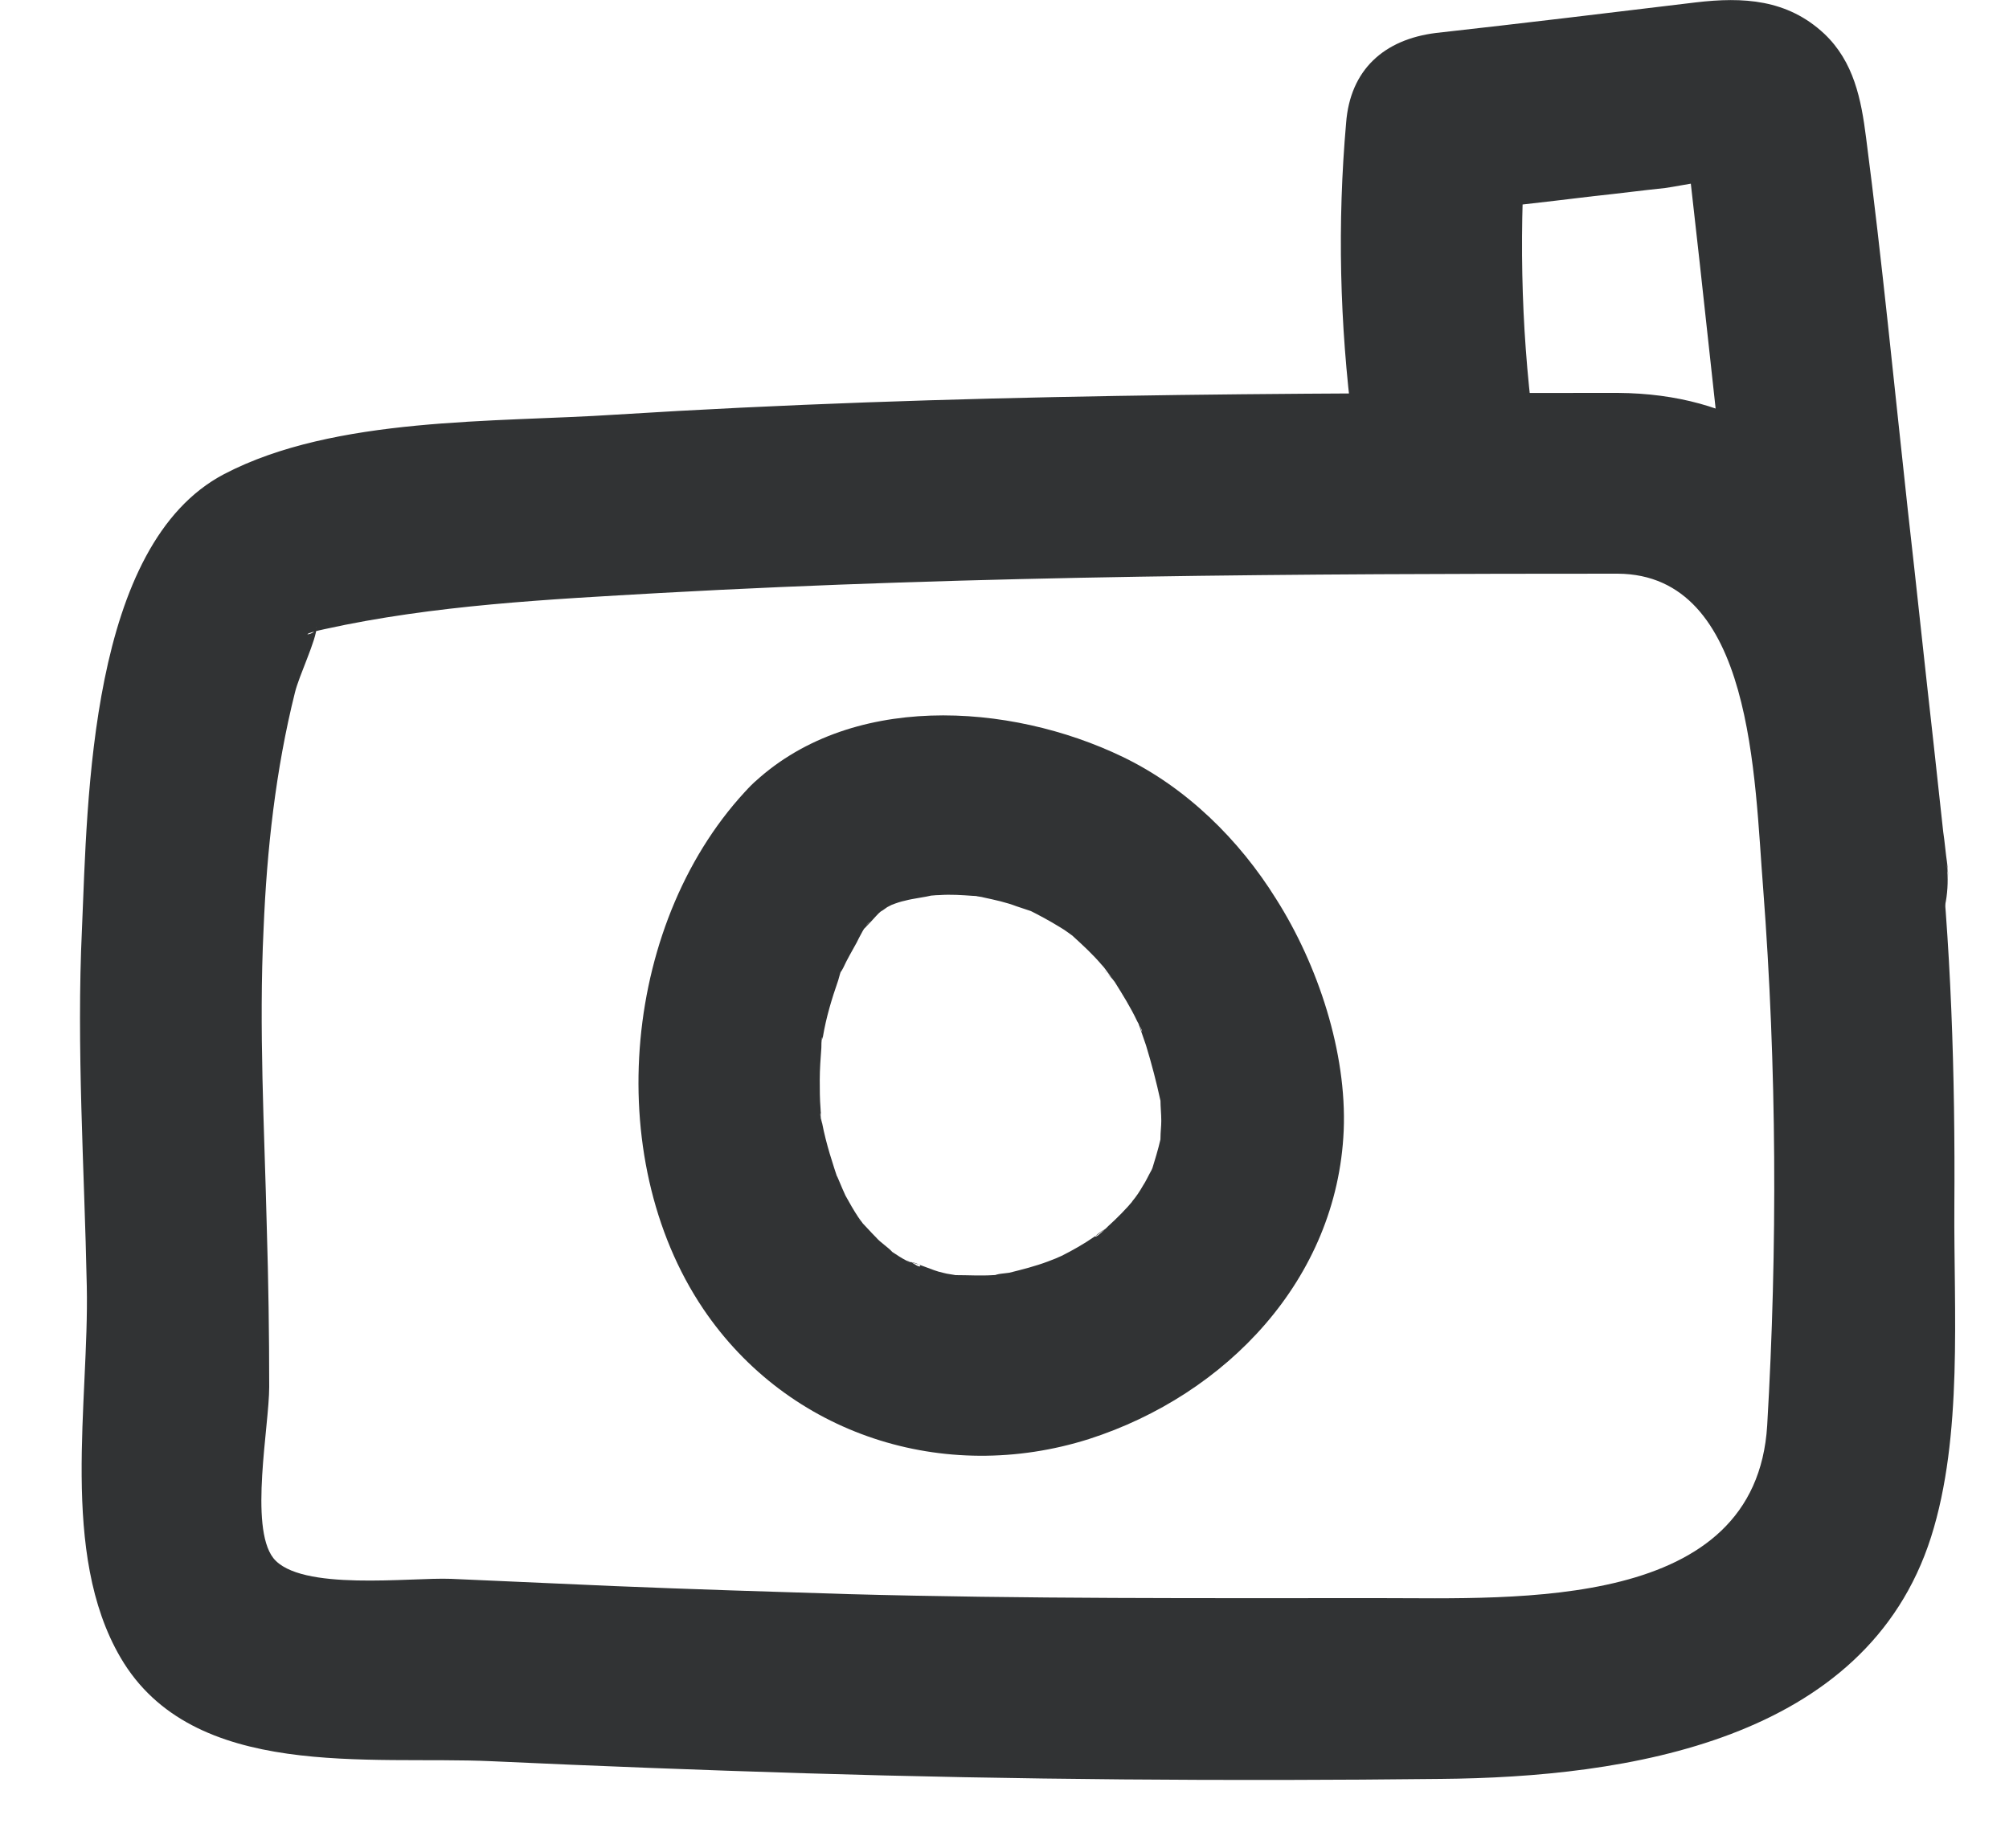 <svg width="25" height="23" viewBox="0 0 25 23" fill="none" xmlns="http://www.w3.org/2000/svg">
<path d="M20.131 4.89C15.98 4.89 11.81 4.9 7.67 5.16C6.16 5.26 4.17 5.18 2.79 5.9C1.11 6.78 1.09 9.94 1.02 11.56C0.95 13.04 1.05 14.53 1.08 16.01C1.11 17.45 0.74 19.33 1.5 20.63C2.4 22.17 4.6 21.85 6.12 21.92C7.42 21.98 8.72 22.03 10.021 22.07C12.65 22.15 15.3 22.17 17.93 22.14C20.241 22.12 23.221 21.67 24.03 19.13C24.43 17.87 24.311 16.32 24.32 15.01C24.331 13.38 24.28 11.74 24.101 10.13C23.84 7.74 23.12 4.91 20.131 4.89C18.68 4.88 18.68 7.13 20.131 7.14C21.82 7.15 21.831 9.69 21.941 11.06C22.11 13.28 22.12 15.53 21.991 17.74C21.851 20.05 18.89 19.89 17.16 19.89C14.96 19.89 12.751 19.9 10.55 19.84C9.58 19.81 8.61 19.78 7.64 19.74C6.96 19.71 6.29 19.68 5.61 19.65C5.11 19.63 3.73 19.81 3.4 19.39C3.1 19 3.35 17.75 3.35 17.26C3.35 16.6 3.34 15.94 3.32 15.28C3.29 14.04 3.22 12.8 3.28 11.56C3.32 10.58 3.43 9.58 3.67 8.62C3.72 8.41 3.94 7.96 3.94 7.8C3.95 7.92 3.62 7.92 4.04 7.83C5.4 7.53 6.82 7.46 8.22 7.38C12.191 7.16 16.171 7.14 20.14 7.14C21.581 7.14 21.581 4.89 20.131 4.89Z" fill="#313334"/>
<path d="M9.341 9.78C7.751 11.42 7.471 14.39 8.751 16.29C9.811 17.86 11.751 18.48 13.551 17.91C15.261 17.36 16.641 15.92 16.721 14.07C16.761 13.1 16.401 12.01 15.881 11.19C15.421 10.45 14.761 9.8 13.971 9.42C12.561 8.74 10.551 8.61 9.341 9.78C8.921 10.19 8.901 10.96 9.341 11.37C9.791 11.79 10.481 11.81 10.931 11.37C10.961 11.34 11.011 11.31 11.031 11.28C10.991 11.33 10.761 11.46 10.931 11.36C10.971 11.34 11.001 11.32 11.041 11.29C11.091 11.26 11.301 11.17 11.081 11.26C10.871 11.35 11.051 11.28 11.101 11.26C11.151 11.24 11.211 11.22 11.261 11.21C11.371 11.18 11.501 11.17 11.611 11.14C11.611 11.14 11.281 11.17 11.451 11.16C11.471 11.16 11.501 11.15 11.521 11.15C11.581 11.15 11.631 11.14 11.691 11.14C11.831 11.13 11.971 11.14 12.111 11.15C12.171 11.15 12.231 11.17 12.291 11.17C12.291 11.17 11.981 11.12 12.141 11.15C12.171 11.16 12.211 11.16 12.241 11.17C12.381 11.2 12.521 11.23 12.651 11.28C12.711 11.3 12.771 11.32 12.831 11.34C13.051 11.42 12.631 11.24 12.791 11.32C12.931 11.39 13.061 11.46 13.191 11.54C13.261 11.58 13.321 11.63 13.381 11.67C13.531 11.77 13.171 11.49 13.361 11.66C13.481 11.77 13.601 11.88 13.711 12.01C13.761 12.06 13.801 12.14 13.851 12.18C13.631 11.99 13.801 12.12 13.871 12.22C13.971 12.38 14.071 12.54 14.151 12.71C14.161 12.73 14.221 12.83 14.211 12.84C14.211 12.85 14.131 12.62 14.171 12.75C14.201 12.84 14.231 12.92 14.261 13.01C14.331 13.24 14.391 13.47 14.441 13.7C14.501 13.96 14.431 13.5 14.441 13.7C14.441 13.78 14.451 13.86 14.451 13.95C14.451 14.02 14.441 14.09 14.441 14.16C14.431 14.4 14.511 13.9 14.441 14.18C14.411 14.31 14.371 14.44 14.331 14.57C14.281 14.73 14.371 14.47 14.381 14.46C14.361 14.48 14.341 14.54 14.331 14.56C14.291 14.63 14.261 14.7 14.221 14.76C14.181 14.83 14.141 14.89 14.091 14.95C13.991 15.1 14.281 14.74 14.111 14.93C14.011 15.05 13.901 15.16 13.791 15.26C13.781 15.27 13.651 15.4 13.631 15.39C13.611 15.38 13.851 15.23 13.721 15.32C13.691 15.34 13.661 15.37 13.621 15.39C13.491 15.48 13.351 15.56 13.211 15.63C13.161 15.65 12.941 15.75 13.131 15.67C13.321 15.59 13.091 15.68 13.041 15.7C12.881 15.76 12.721 15.8 12.561 15.84C12.501 15.85 12.411 15.85 12.361 15.88C12.371 15.87 12.661 15.85 12.481 15.86C12.441 15.86 12.401 15.87 12.361 15.87C12.201 15.88 12.051 15.87 11.891 15.87C11.861 15.87 11.831 15.86 11.801 15.86C11.661 15.86 12.061 15.91 11.931 15.88C11.861 15.86 11.801 15.86 11.731 15.84C11.591 15.81 11.431 15.72 11.281 15.7C11.491 15.72 11.481 15.8 11.391 15.74C11.361 15.72 11.321 15.7 11.281 15.69C11.221 15.66 11.161 15.62 11.101 15.58C11.071 15.56 11.031 15.53 11.001 15.51C10.901 15.45 11.111 15.6 11.111 15.59C11.051 15.52 10.961 15.47 10.901 15.4C10.831 15.33 10.771 15.26 10.701 15.19C10.681 15.16 10.601 15.07 10.711 15.2C10.831 15.35 10.701 15.18 10.681 15.15C10.621 15.06 10.571 14.97 10.521 14.88C10.481 14.8 10.361 14.49 10.441 14.72C10.361 14.48 10.281 14.24 10.231 13.98C10.221 13.95 10.201 13.88 10.211 13.85C10.231 13.99 10.231 14.01 10.221 13.93C10.221 13.89 10.211 13.84 10.211 13.8C10.201 13.68 10.201 13.56 10.201 13.44C10.201 13.31 10.211 13.17 10.221 13.04C10.221 13.02 10.221 12.92 10.231 12.91C10.211 13.05 10.211 13.08 10.221 12.99C10.221 12.96 10.231 12.93 10.241 12.9C10.281 12.66 10.351 12.43 10.431 12.2C10.441 12.17 10.461 12.07 10.491 12.04C10.361 12.21 10.451 12.13 10.491 12.05C10.541 11.94 10.601 11.84 10.661 11.73C10.681 11.69 10.781 11.48 10.831 11.47C10.811 11.47 10.681 11.64 10.791 11.52C10.841 11.47 10.891 11.41 10.941 11.36C11.351 10.94 11.391 10.18 10.941 9.77C10.491 9.38 9.781 9.33 9.341 9.78Z" fill="#313334"/>
<path d="M19.081 5.28C18.921 4.04 18.901 2.79 19.001 1.54C18.621 1.92 18.251 2.29 17.881 2.67C18.531 2.59 19.191 2.52 19.841 2.44C20.131 2.41 20.431 2.37 20.721 2.34C20.941 2.31 21.391 2.2 21.571 2.27C21.401 2.17 21.241 2.08 21.071 1.98C20.961 1.72 20.931 1.69 20.991 1.88C21.021 2.08 21.021 2.03 20.971 1.75C20.971 1.79 20.981 1.84 20.991 1.88C21.001 1.98 21.021 2.09 21.031 2.2C21.071 2.56 21.111 2.92 21.151 3.27C21.261 4.28 21.371 5.28 21.481 6.29C21.661 7.96 21.821 9.64 22.051 11.31C22.131 11.91 22.901 12.24 23.431 12.1C24.081 11.92 24.301 11.32 24.221 10.72C24.261 11.01 24.251 10.98 24.231 10.75C24.211 10.62 24.201 10.48 24.181 10.35C24.141 9.98 24.101 9.62 24.061 9.25C23.951 8.28 23.851 7.32 23.741 6.35C23.571 4.8 23.421 3.25 23.221 1.71C23.161 1.24 23.071 0.77 22.701 0.42C22.241 -0.01 21.691 -0.04 21.101 0.03C20.021 0.16 18.951 0.29 17.871 0.41C17.221 0.49 16.801 0.87 16.751 1.53C16.641 2.78 16.671 4.03 16.831 5.28C16.911 5.88 17.291 6.4 17.961 6.4C18.501 6.41 19.161 5.89 19.081 5.28Z" fill="#313334"/>
</svg>
